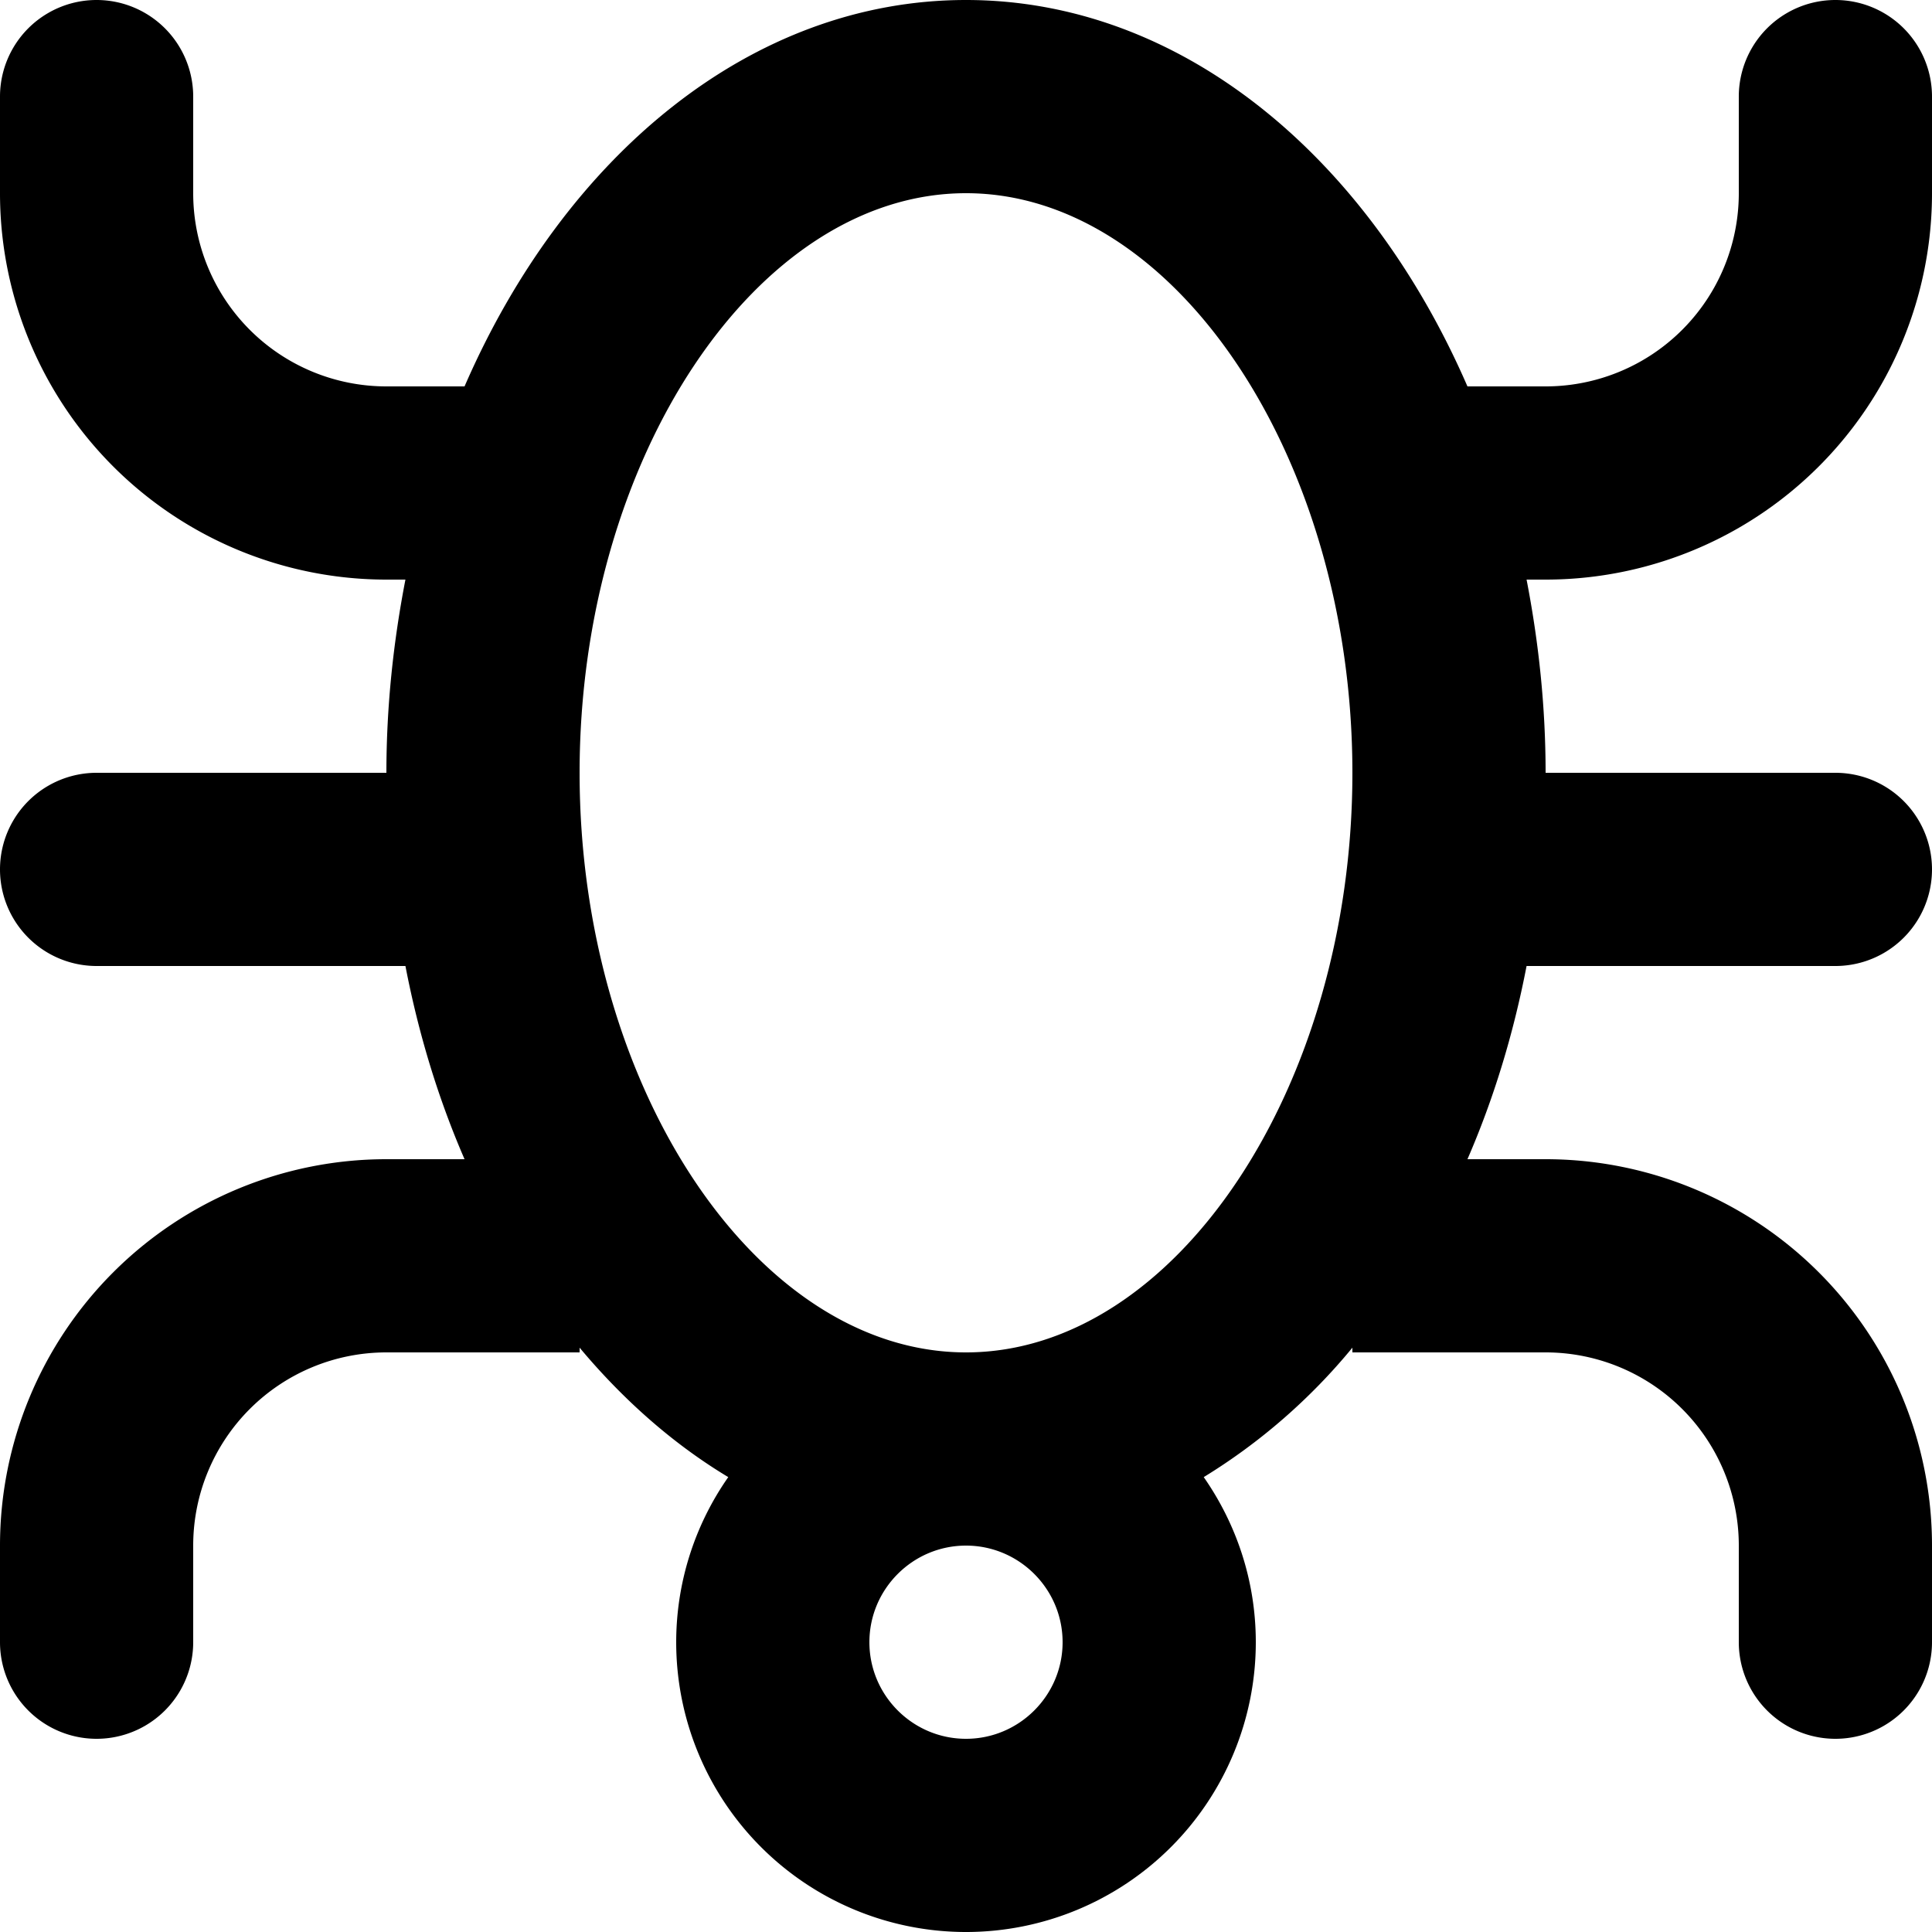 <svg viewBox="0 0 20 20" xmlns="http://www.w3.org/2000/svg" focusable="false">
  <path d="M10 14c-2.168 0-4-2.748-4-6s1.832-6 4-6 4 2.748 4 6-1.832 6-4 6m0 4c-.551 0-1-.449-1-1 0-.551.449-1 1-1 .551 0 1 .449 1 1 0 .551-.449 1-1 1M20 2V1a1 1 0 00-2 0v1a2 2 0 01-2 2h-.809C14.153 1.611 12.22 0 10 0 7.78 0 5.847 1.611 4.809 4H4a2 2 0 01-2-2V1a1 1 0 00-2 0v1a4 4 0 004 4h.197C4.073 6.64 4 7.308 4 8H1a1 1 0 000 2h3.197c.137.71.343 1.381.612 2H4a4 4 0 00-4 4v1a1 1 0 002 0v-1a2 2 0 012-2h2v-.049c.456.545.973 1 1.539 1.34A2.979 2.979 0 007 17a3 3 0 106 0c0-.636-.201-1.224-.539-1.709A6.16 6.16 0 0014 13.951V14h2a2 2 0 012 2v1a1 1 0 002 0v-1a4 4 0 00-4-4h-.809c.269-.619.475-1.29.612-2H19a1 1 0 000-2h-3c0-.692-.073-1.36-.197-2H16a4 4 0 004-4" fill-rule="evenodd"/>
</svg>
